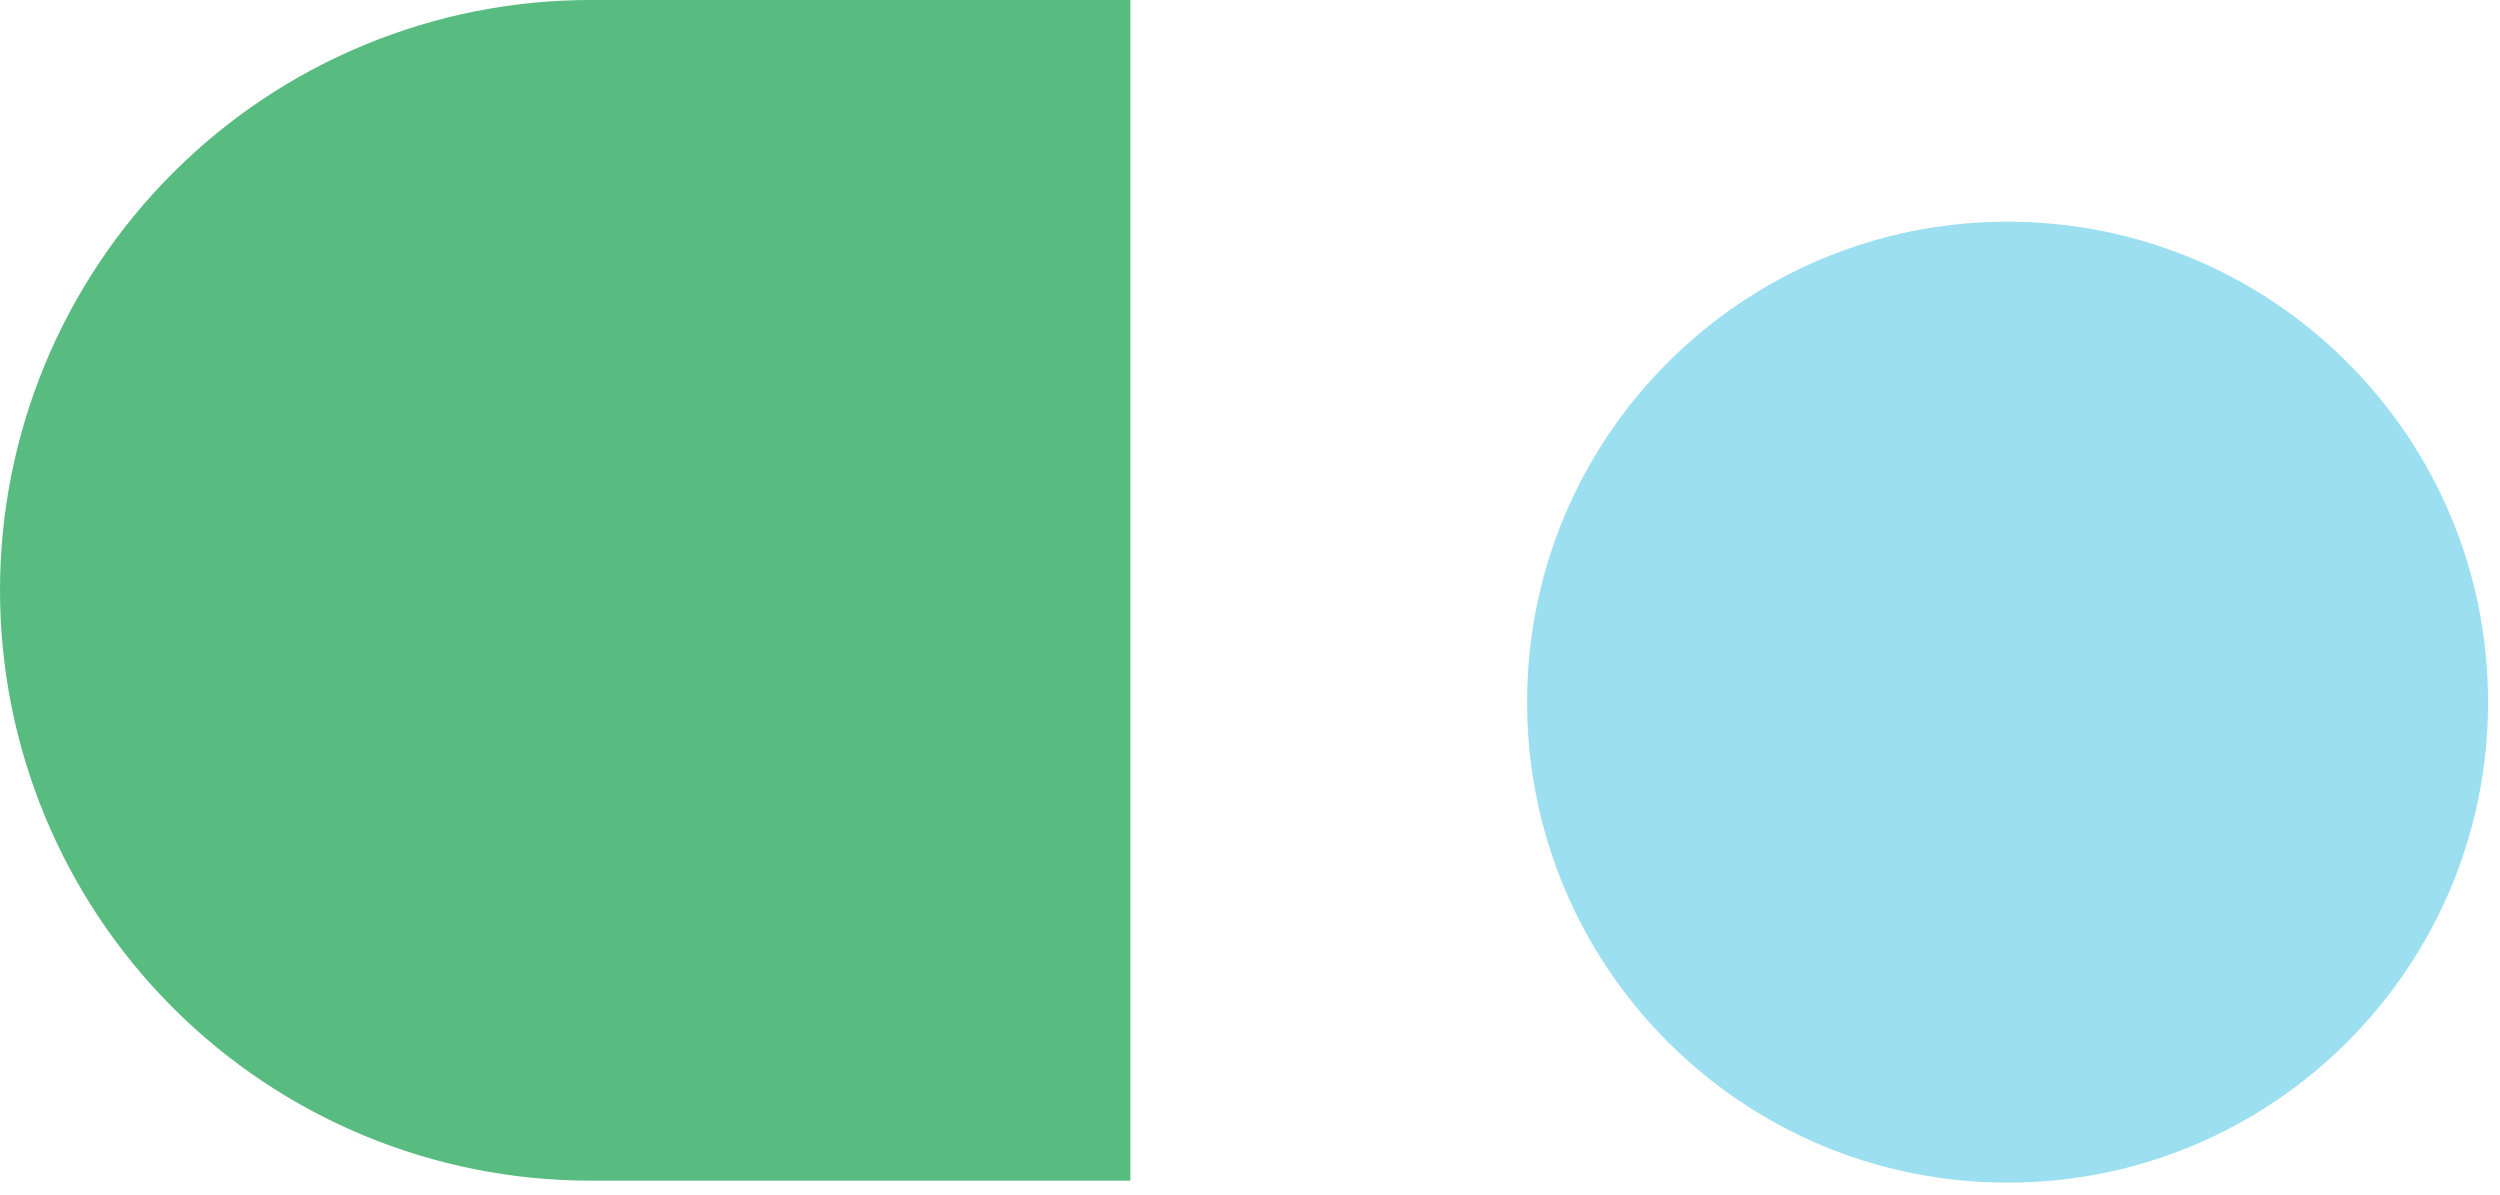 <svg width="203" height="97" viewBox="0 0 203 97" fill="none" xmlns="http://www.w3.org/2000/svg">
<path fill-rule="evenodd" clip-rule="evenodd" d="M47.935 95.87C35.222 95.87 23.029 90.82 14.04 81.831C5.05 72.841 0 60.648 0 47.935C0 35.222 5.05 23.03 14.04 14.04C23.029 5.05 35.222 0 47.935 0H91.785V95.87H47.935Z" fill="#58BC80"/>
<path d="M163.015 96.03C184.562 96.03 202.03 78.562 202.03 57.015C202.03 35.468 184.562 18 163.015 18C141.468 18 124 35.468 124 57.015C124 78.562 141.468 96.03 163.015 96.03Z" fill="#9CDFF0"/>
</svg>
